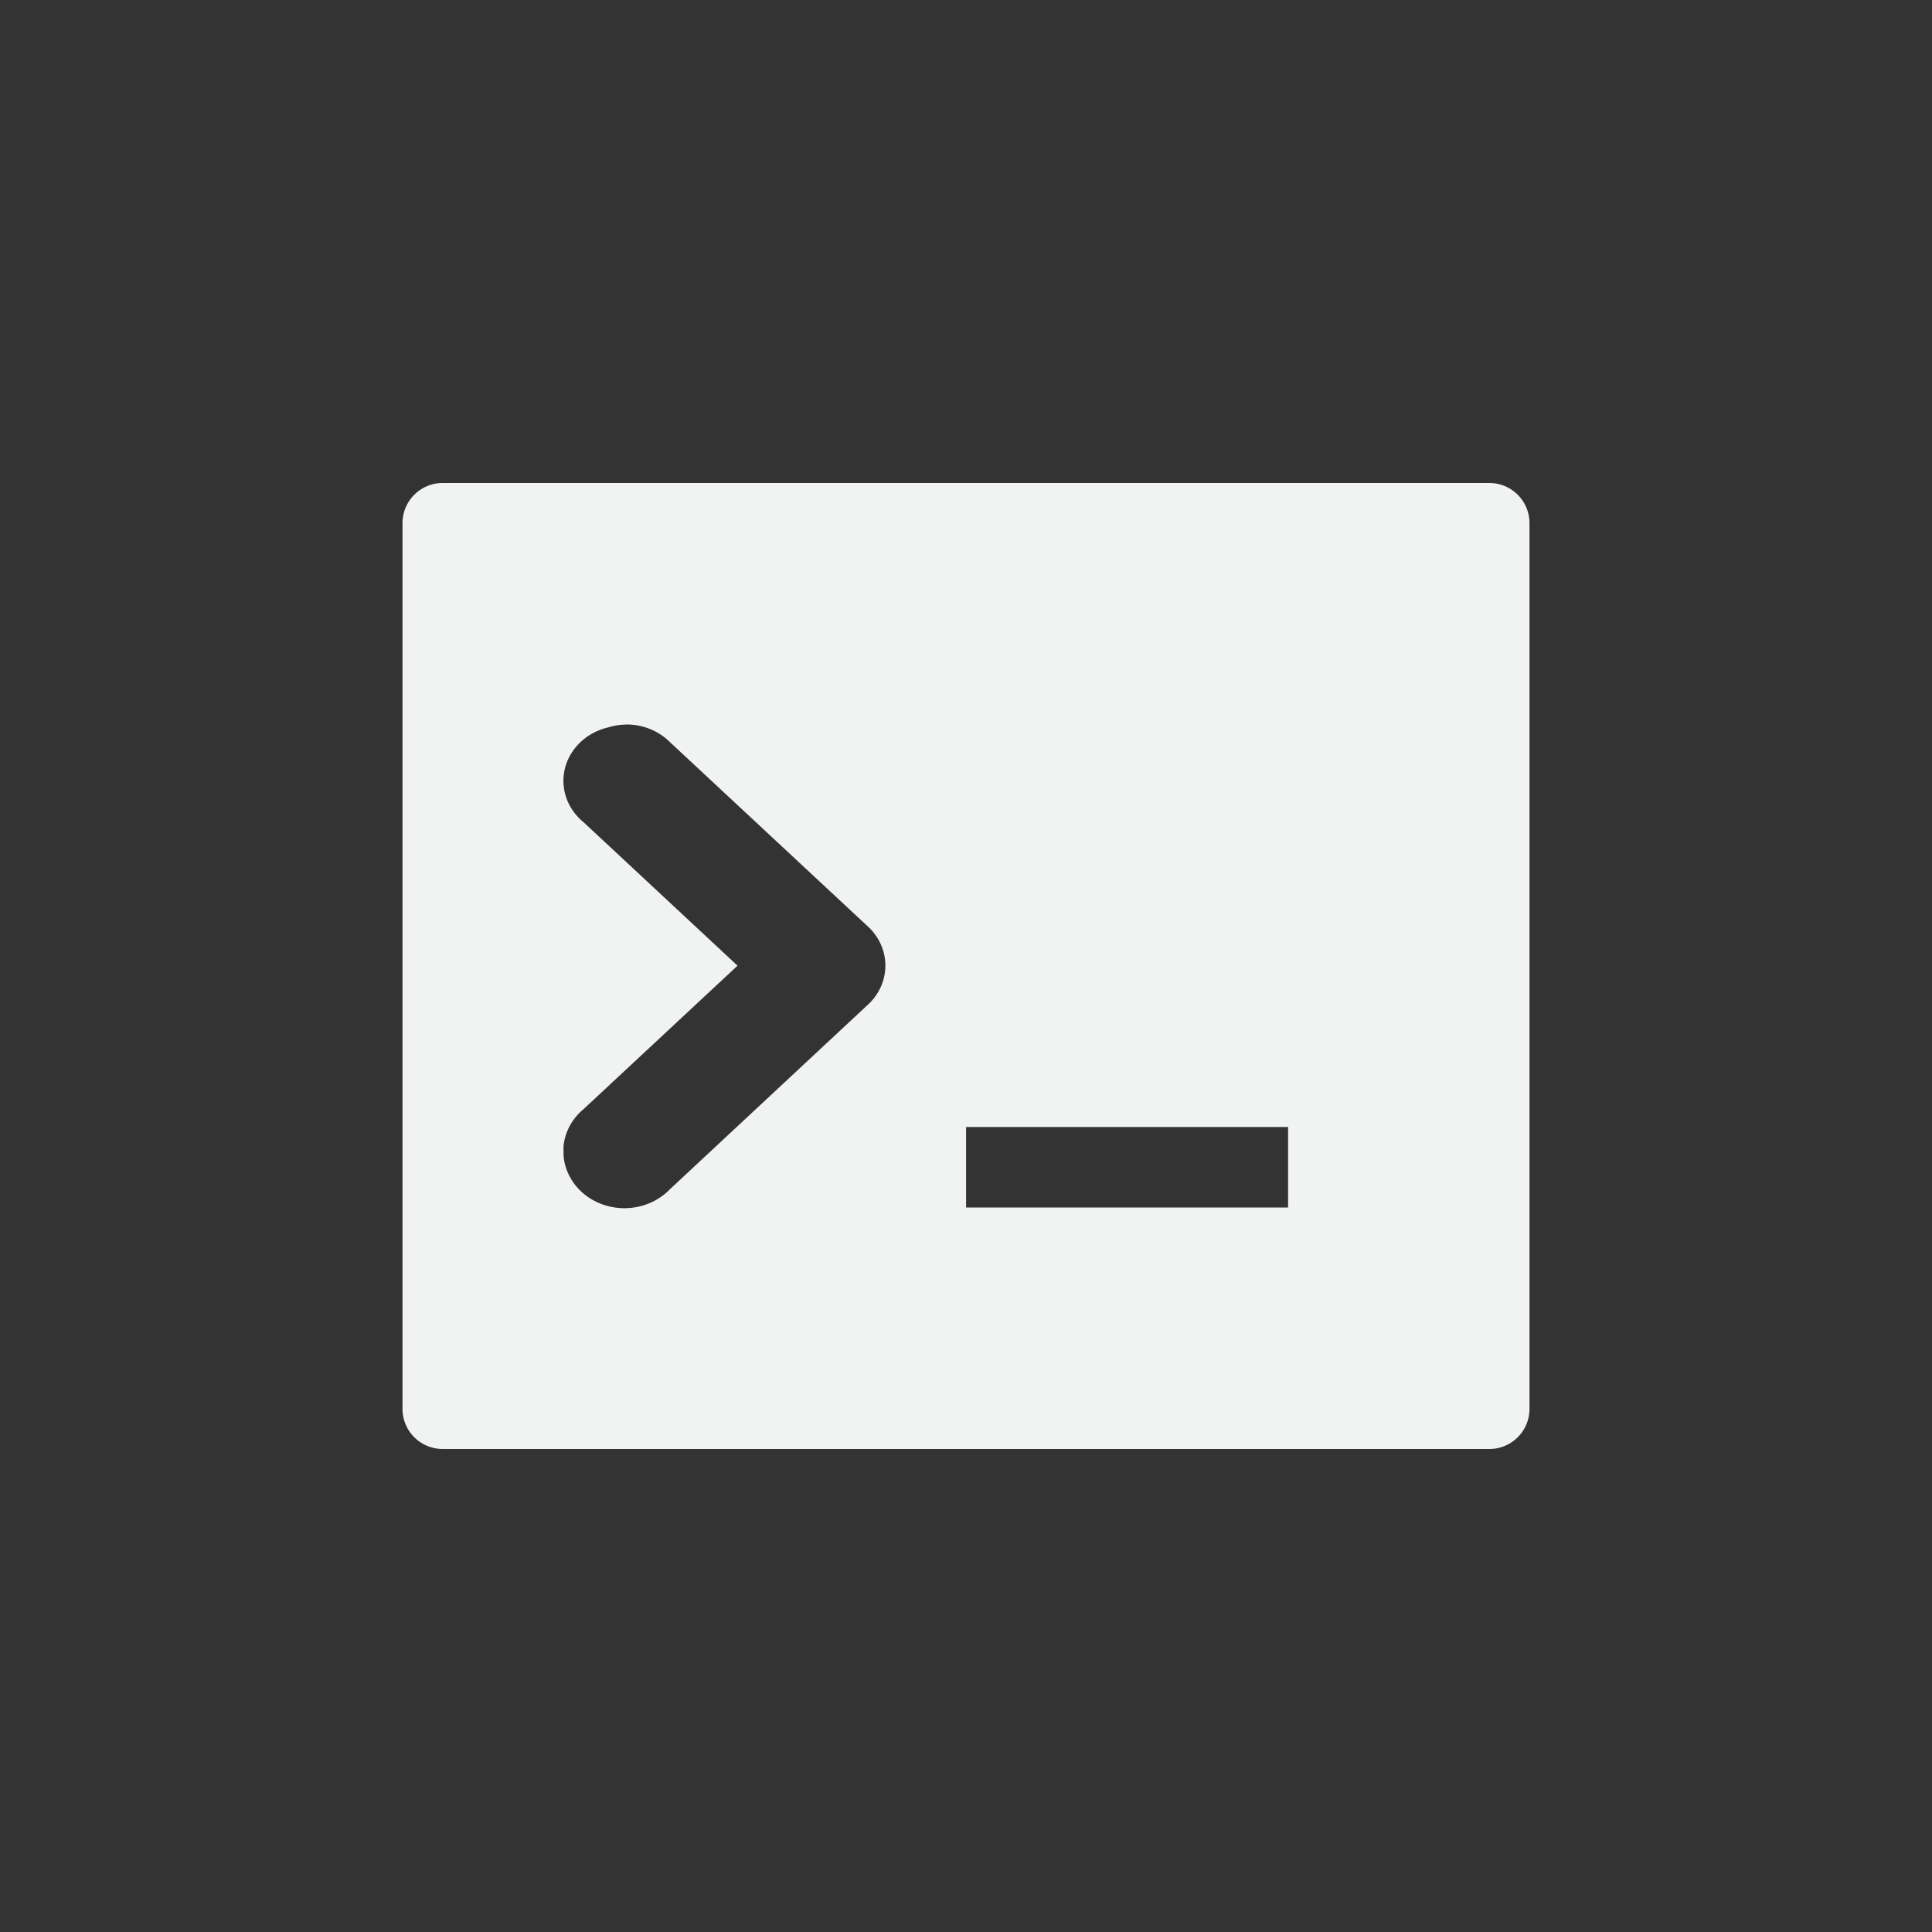 <?xml version="1.0" encoding="UTF-8" standalone="no"?>
<!--Part of Monotone: https://github.com/sixsixfive/Monotone, released under cc-by-sa_v4-->
<svg xmlns="http://www.w3.org/2000/svg" viewBox="-4 -4 24 24" width="48" height="48" version="1.1">
<rect x="-4" y="-4" width="24" height="24" fill="#333333" stroke="none"/>
<g color="#f1f2f2" fill="#f1f2f2">
<path d="m1.5 2c-0.277 0-0.5 0.223-0.5 0.5v11c0 0.277 0.223 0.5 0.5 0.5h13c0.277 0 0.5-0.223 0.5-0.5v-11c0-0.277-0.223-0.5-0.5-0.5h-13zm2.272 3a0.735 0.685 0 0 1 0.023 0 0.735 0.685 0 0 1 0.523 0.215l2.449 2.281a0.735 0.685 0 0 1 0 0.998l-2.449 2.283a0.758 0.706 0 0 1 -1.318 -0.431v-0.106a0.758 0.706 0 0 1 0.248 -0.461l1.914-1.783-1.914-1.783a0.735 0.685 0 0 1 -0.248 -0.48 0.735 0.685 0 0 1 0 -0.068 0.735 0.685 0 0 1 0.555 -0.629 0.735 0.685 0 0 1 0.217 -0.035zm4.229 5h4v1h-4v-1z" fill="#f1f2f2"/>
</g>
</svg>

